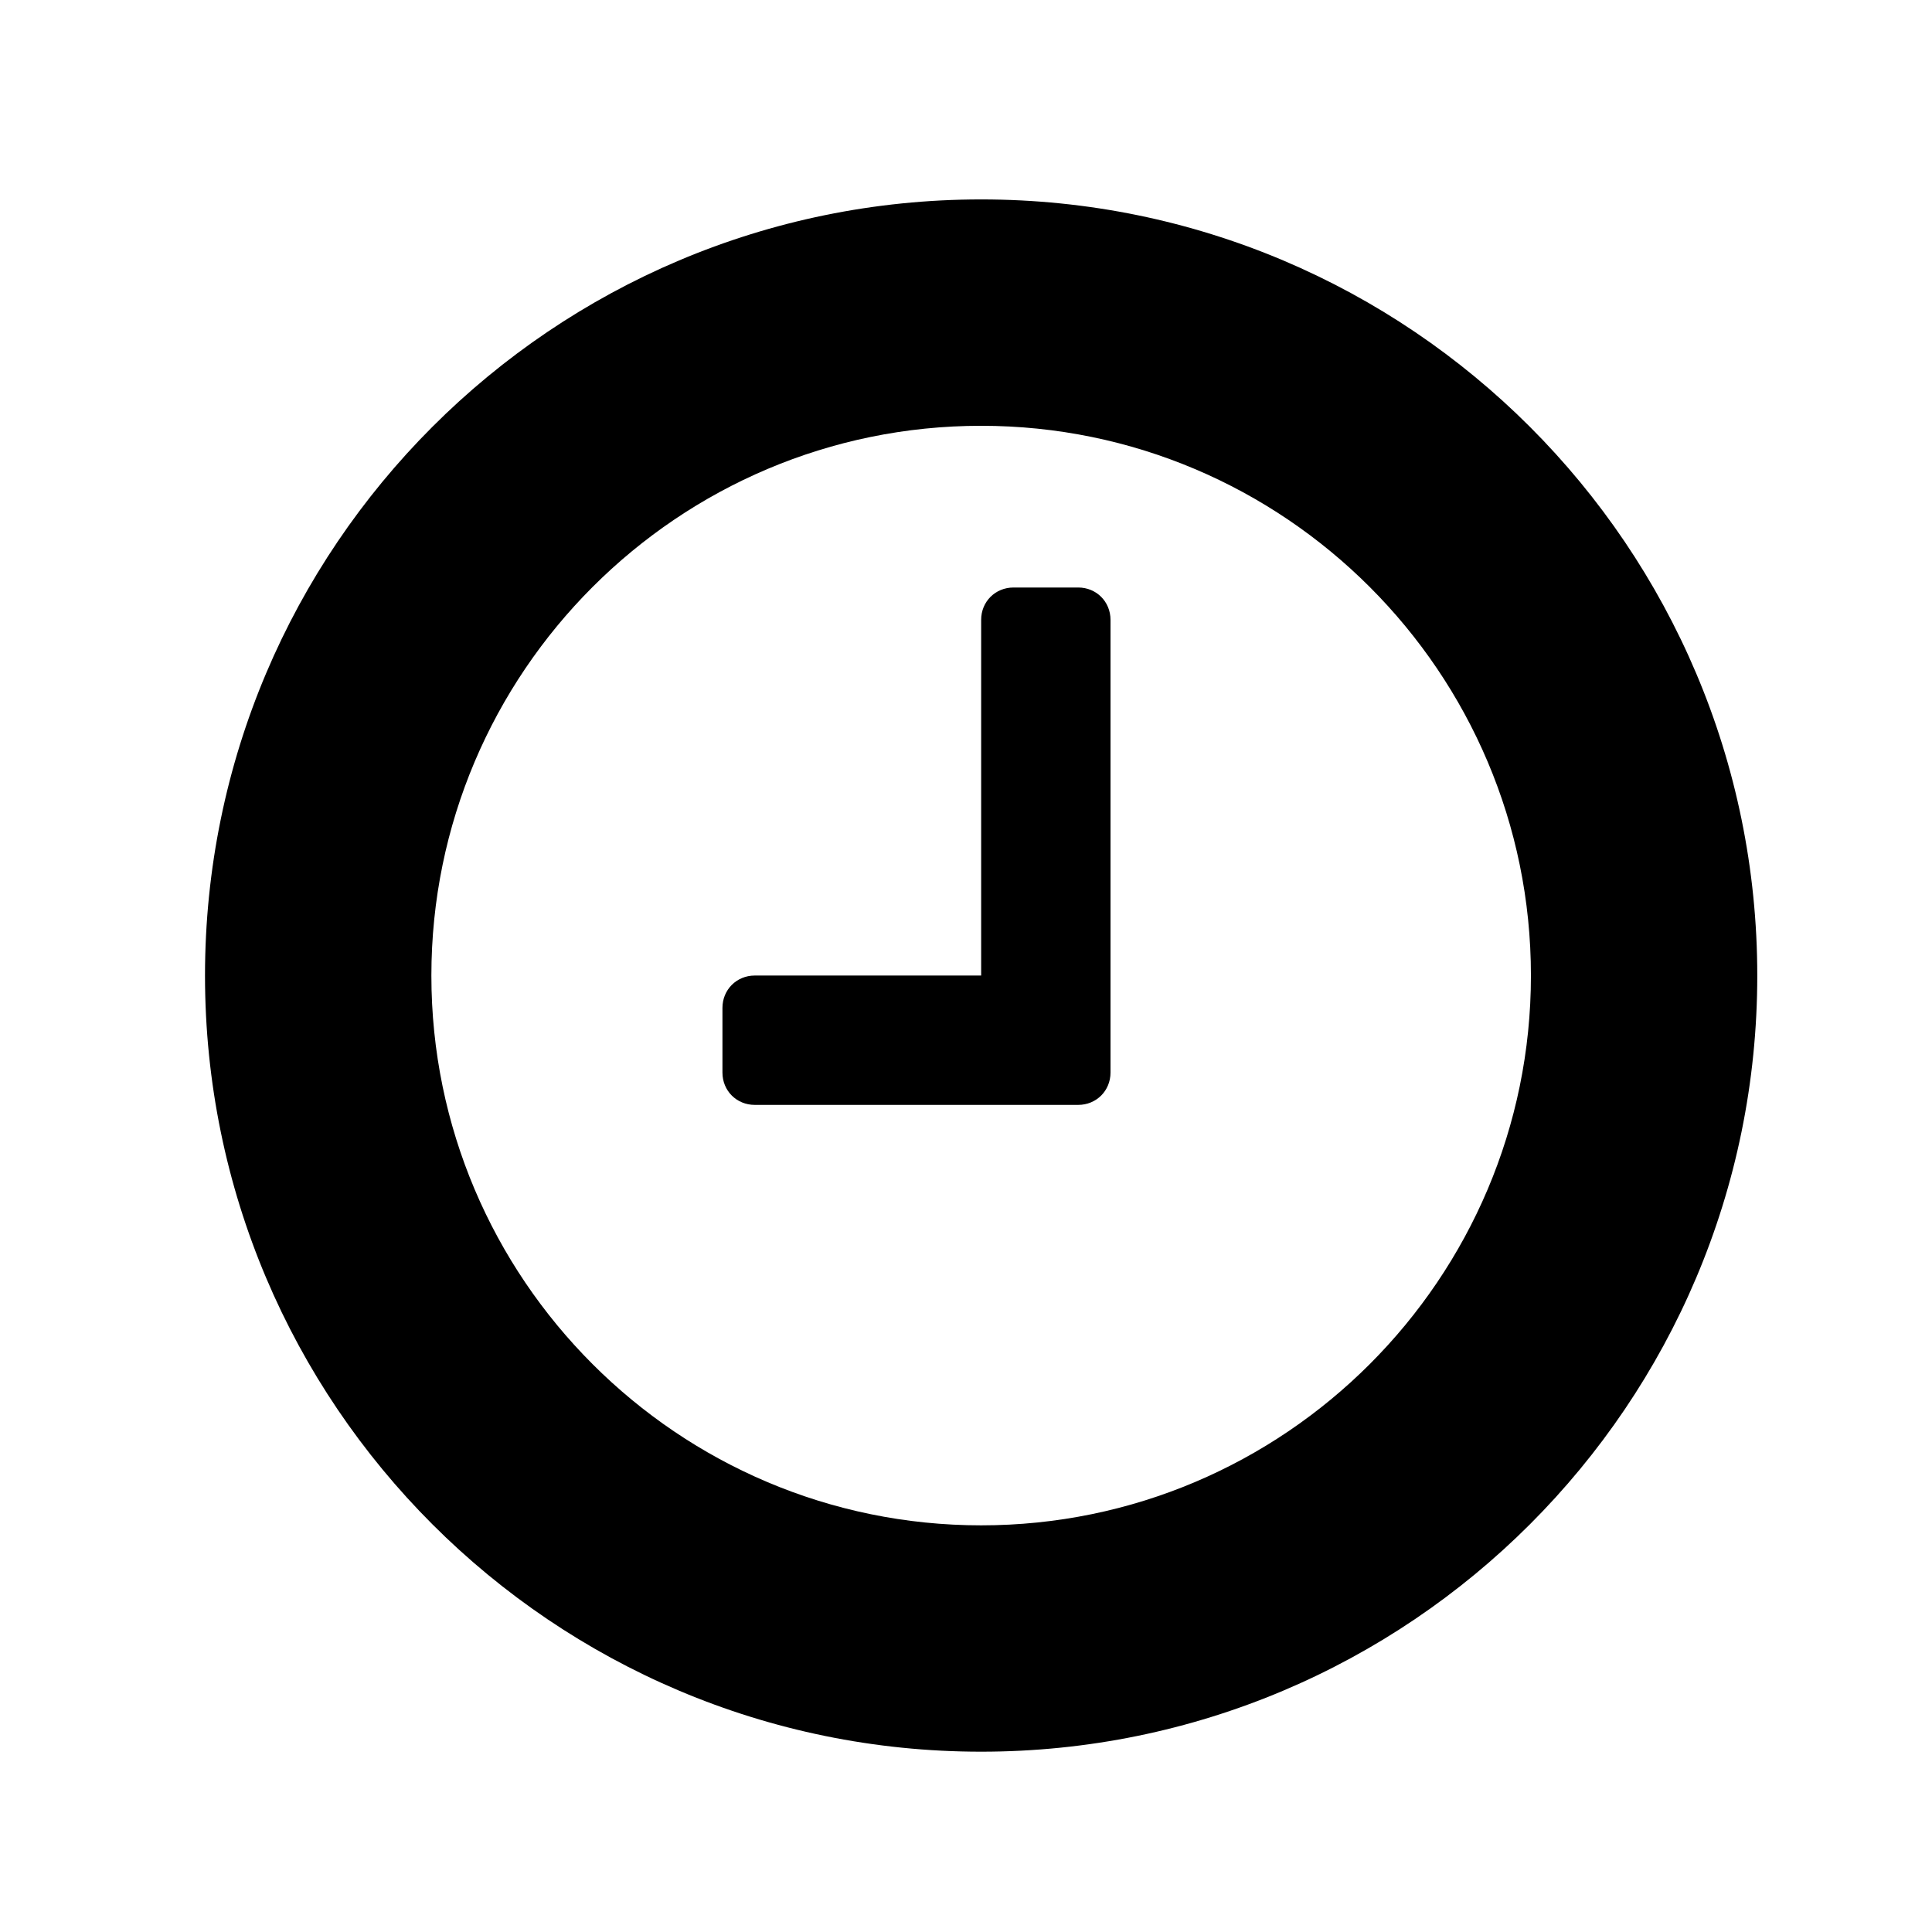 <?xml version="1.0" encoding="utf-8"?>
<!-- Generator: Adobe Illustrator 16.0.0, SVG Export Plug-In . SVG Version: 6.00 Build 0)  -->
<!DOCTYPE svg PUBLIC "-//W3C//DTD SVG 1.1//EN" "http://www.w3.org/Graphics/SVG/1.1/DTD/svg11.dtd">
<svg version="1.1" id="Layer_1" xmlns="http://www.w3.org/2000/svg" xmlns:xlink="http://www.w3.org/1999/xlink" x="0px" y="0px"
	 width="64px" height="64px" viewBox="0 0 64 64" enable-background="new 0 0 64 64" xml:space="preserve">
<g>
	<path d="M32.502,58.027c-14.194,0-25.711-11.516-25.711-25.71c0-14.194,11.517-25.711,25.711-25.711
		c14.195,0,25.71,11.517,25.71,25.711C58.213,46.512,46.697,58.027,32.502,58.027z M32.502,14.105
		c-10.043,0-18.212,8.169-18.212,18.212c0,10.042,8.168,18.212,18.212,18.212s18.212-8.17,18.212-18.212
		C50.715,22.274,42.546,14.105,32.502,14.105z M36.787,35.531c0,0.602-0.469,1.07-1.07,1.07H25.003c-0.603,0-1.071-0.469-1.071-1.07
		v-2.143c0-0.603,0.469-1.072,1.071-1.072h7.499V20.533c0-0.603,0.469-1.071,1.072-1.071h2.143c0.602,0,1.07,0.469,1.07,1.071
		V35.531z"/>
</g>
</svg>
